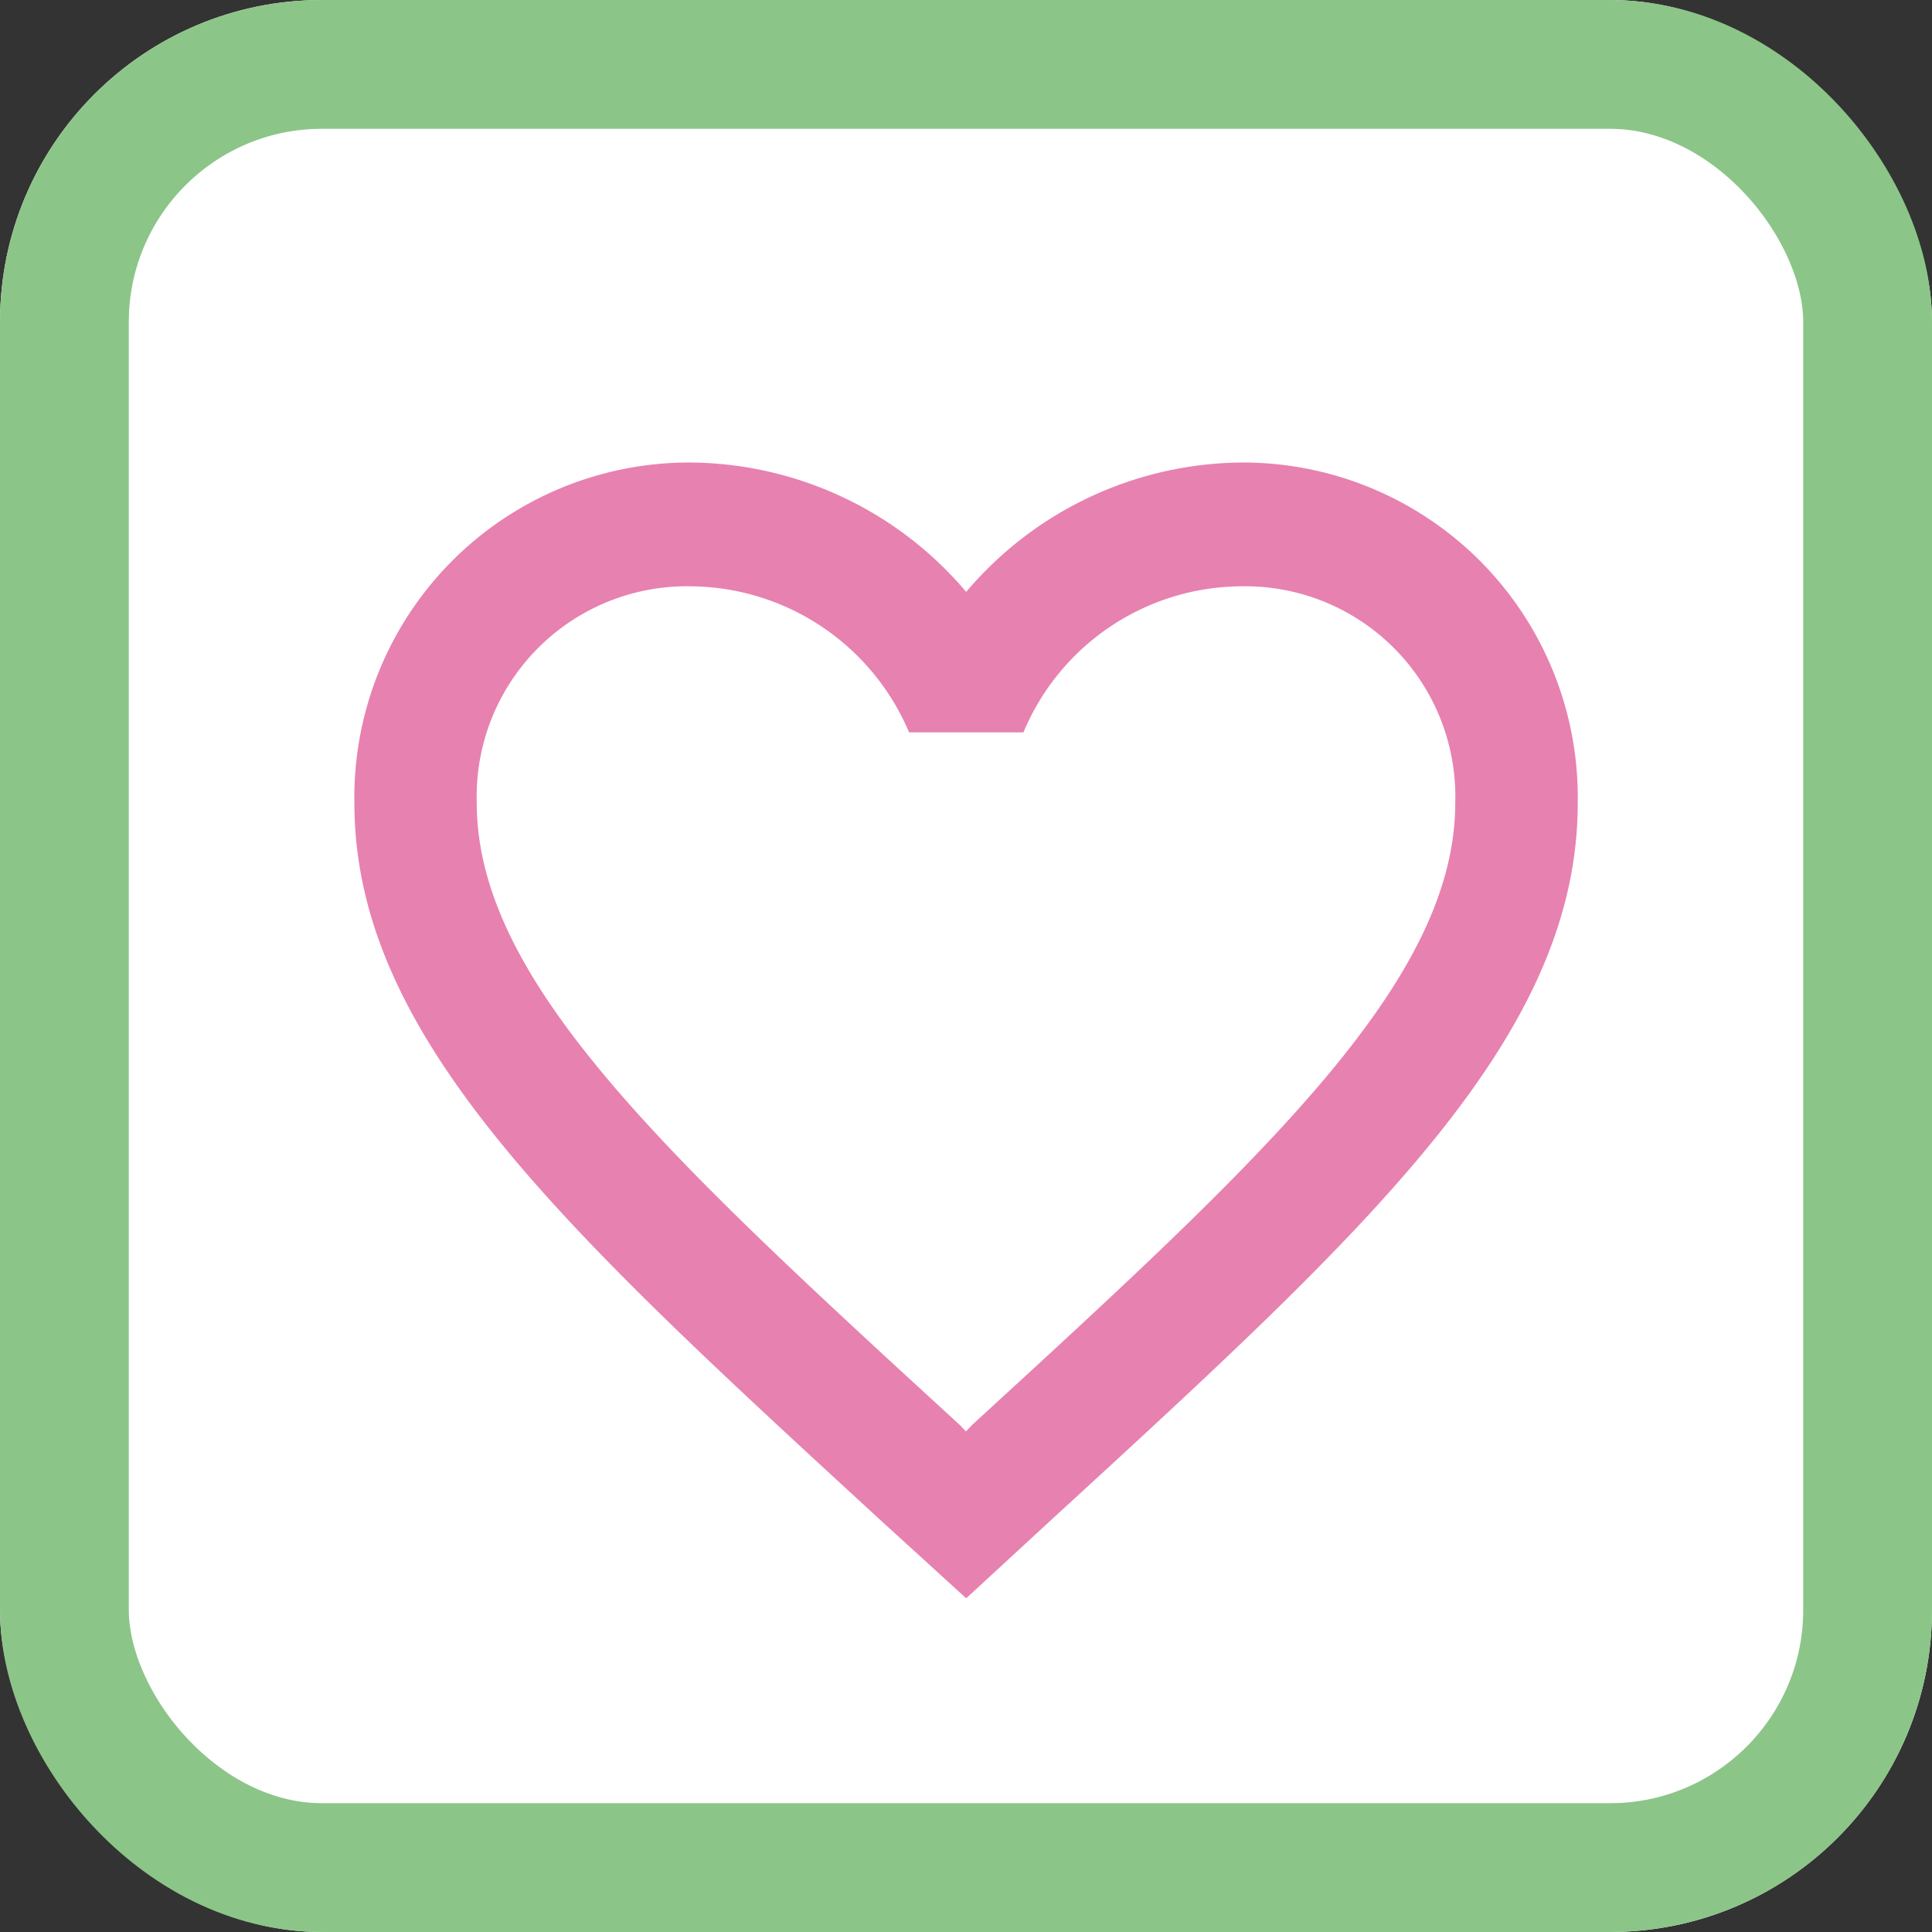 <svg id="Component_1_1" data-name="Component 1 – 1" xmlns="http://www.w3.org/2000/svg" width="30" height="30" viewBox="0 0 30 30">
  <rect x="0" y="0" width="30" height="30" fill="#333333" stroke="none"/>
  <g id="Rectangle_358" data-name="Rectangle 358" fill="#fff" stroke="#8cc588" stroke-width="2">
    <rect width="30" height="30" rx="5" stroke="none"/>
    <rect x="1" y="1" width="28" height="28" rx="4" fill="none"/>
  </g>
  <g id="Icons" transform="translate(5.503 7.182)">
    <g id="Outlined" transform="translate(0 0)">
      <g id="Action">
        <g id="Outlined-_-Action-_-favorite_border" data-name="Outlined-/-Action-/-favorite_border">
          <g id="Group_55" data-name="Group 55">
            <path id="Path" d="M0,0H18.993V17.636H0Z" fill="none" fill-rule="evenodd"/>
            <path id="_-Icon-Color" data-name="🔹-Icon-Color" d="M15.77,3A5.659,5.659,0,0,0,11.5,5.009,5.659,5.659,0,0,0,7.223,3,5.2,5.2,0,0,0,2,8.286c0,3.633,3.229,6.593,8.119,11.091L11.5,20.636l1.377-1.269c4.891-4.488,8.119-7.448,8.119-11.081A5.2,5.2,0,0,0,15.77,3ZM11.591,17.945l-.095.1-.095-.1C6.881,13.8,3.9,11.064,3.9,8.286A3.265,3.265,0,0,1,7.223,4.922a3.712,3.712,0,0,1,3.39,2.268h1.776A3.689,3.689,0,0,1,15.77,4.922a3.265,3.265,0,0,1,3.324,3.364C19.093,11.064,16.112,13.8,11.591,17.945Z" transform="translate(-2 -3)" fill="#e781b0" fill-rule="evenodd"/>
          </g>
        </g>
      </g>
    </g>
  </g>
</svg>
